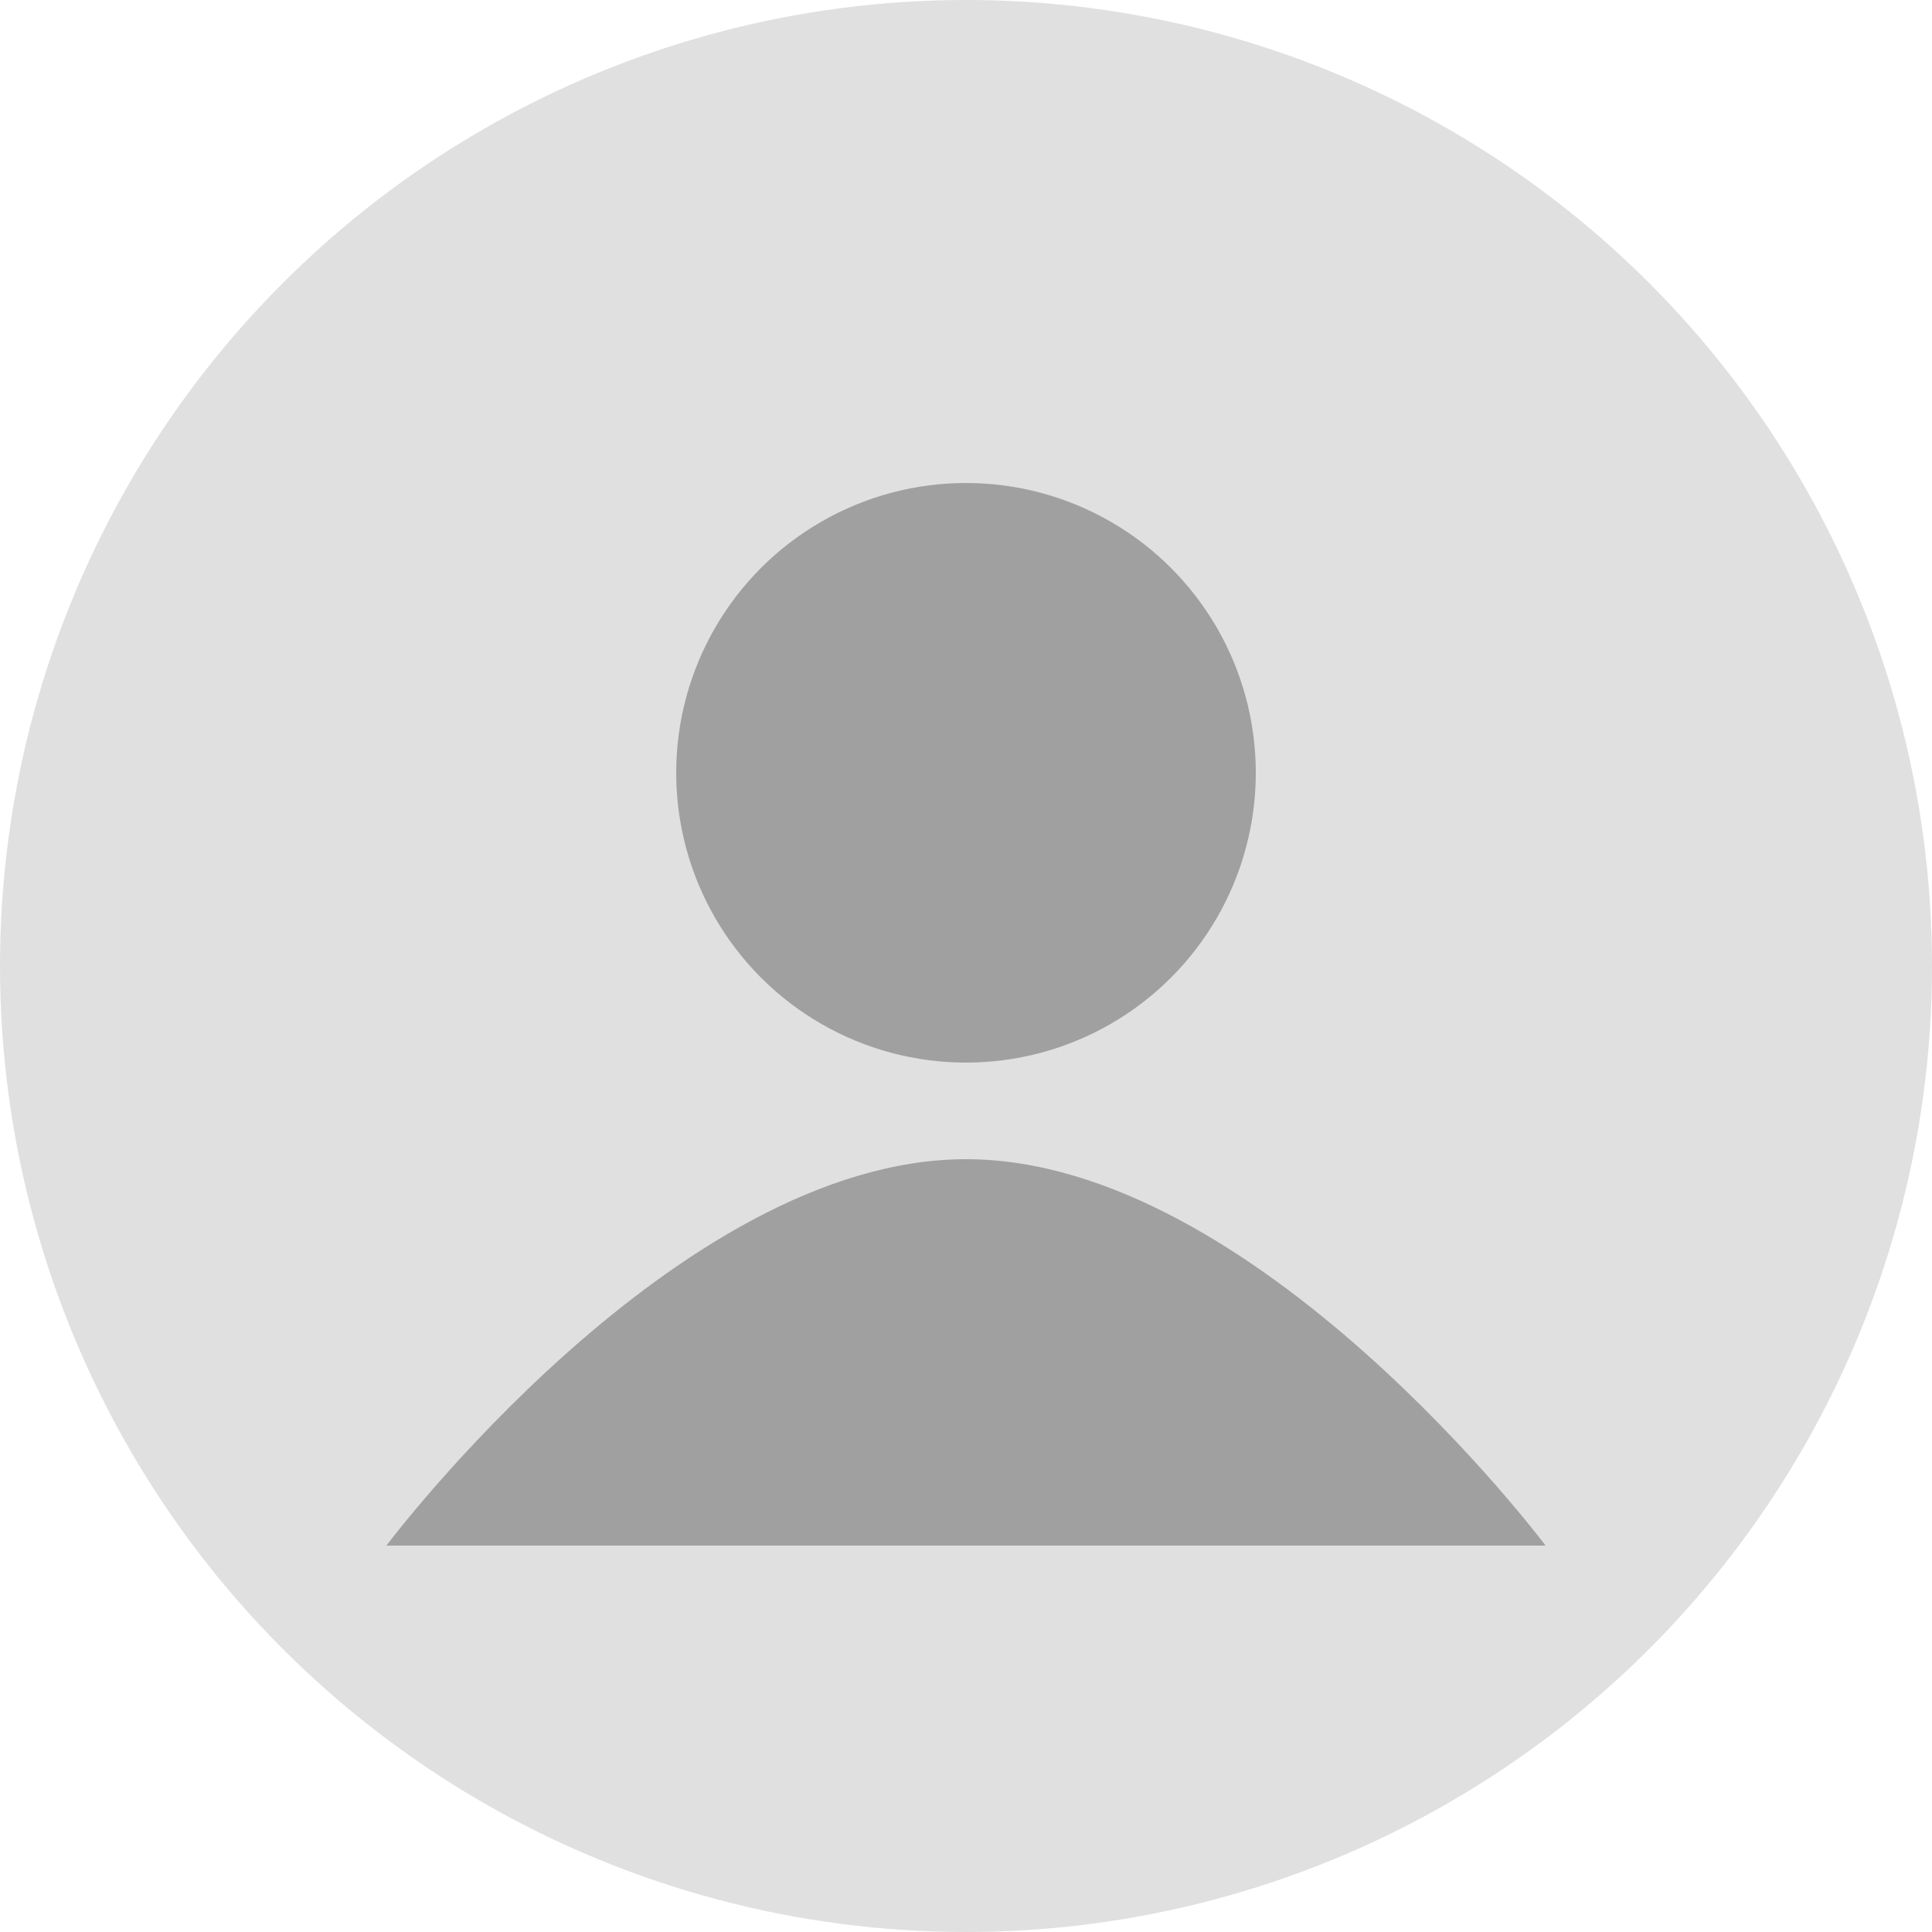 <svg xmlns="http://www.w3.org/2000/svg" viewBox="0 0 100 100"><circle cx="50" cy="50" r="50" fill="#E0E0E0"/><circle cx="50" cy="40" r="15" fill="#A0A0A0"/><path d="M 50 60 C 35 60, 20 80, 20 80 L 80 80 C 80 80, 65 60, 50 60 Z" fill="#A0A0A0"/></svg>